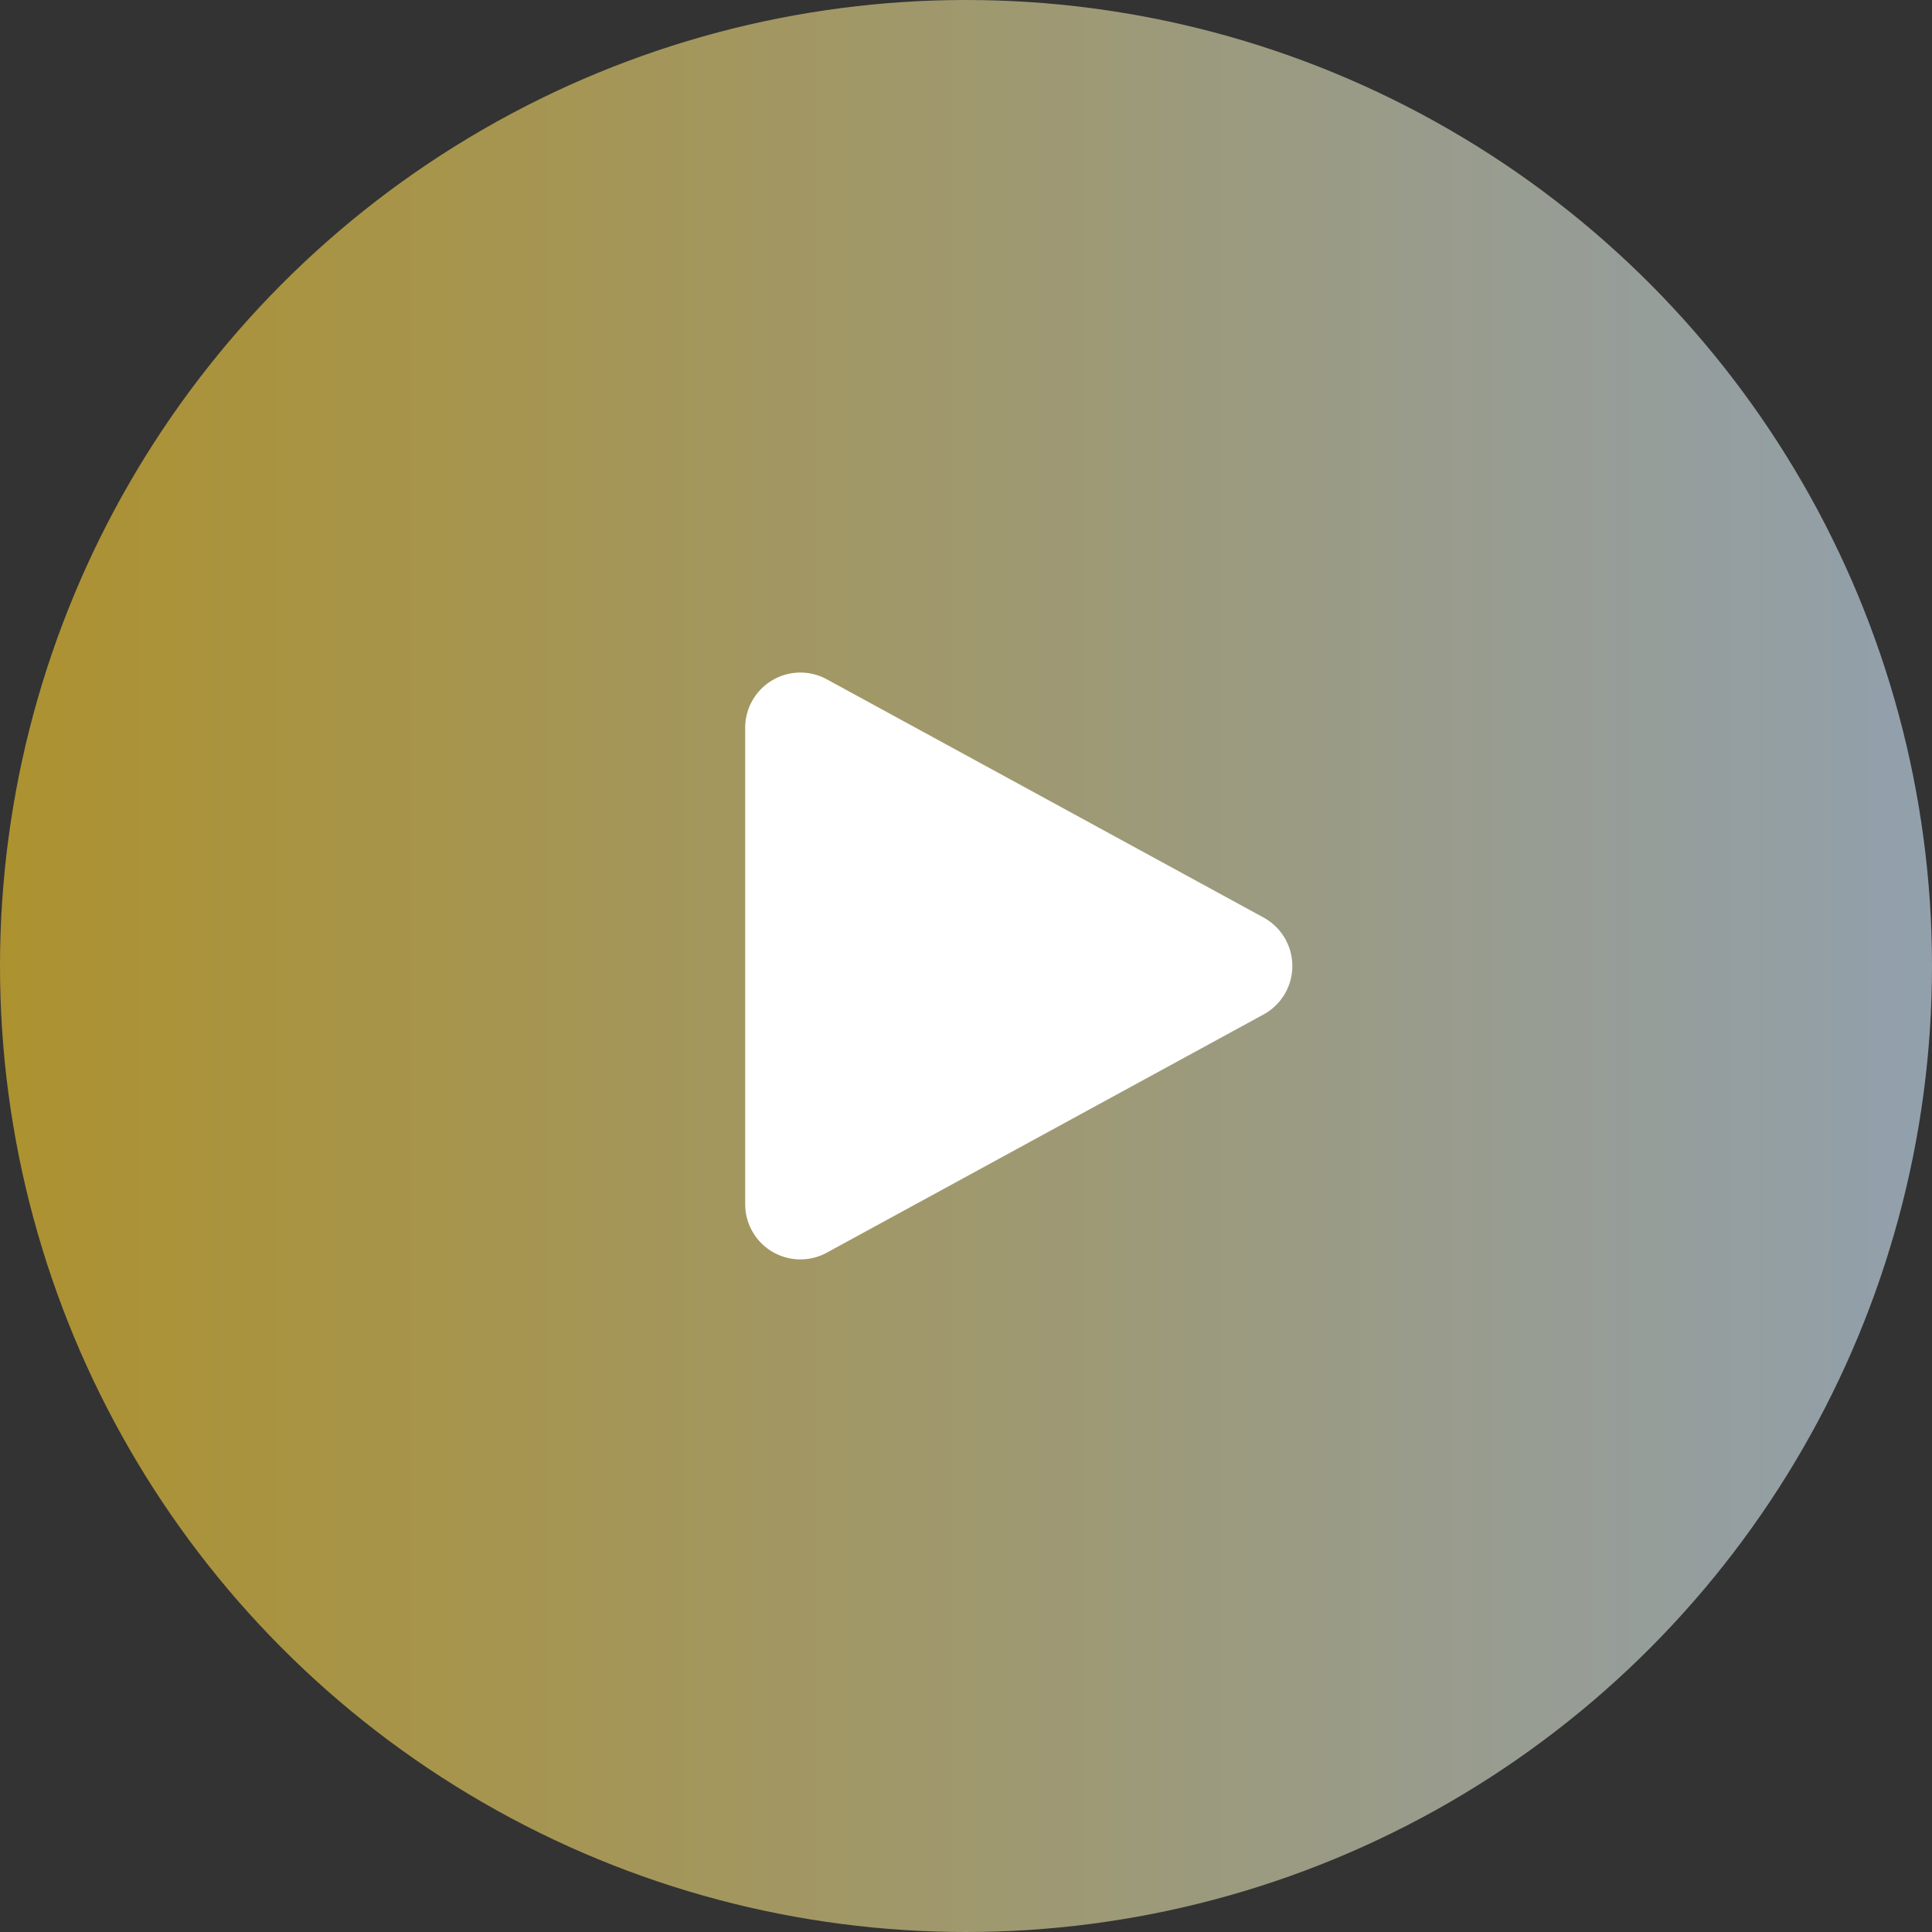 <svg xmlns="http://www.w3.org/2000/svg" width="70" height="70" viewBox="0 0 70 70"><rect x="0" y="0" width="70" height="70" fill="#333333" stroke="none"/><defs><linearGradient id="a" x1="0%" y1="50%" y2="50%"><stop offset="0%" stop-color="#FFD12D"/><stop offset="100%" stop-color="#D2E9FF"/></linearGradient></defs><g fill="none" fill-rule="evenodd"><circle cx="35" cy="35" r="35" fill="url(#a)" fill-opacity=".6"/><path fill="#FFF" d="M45.781 36.756l-15.823 8.63A2 2 0 0127 43.632V26.369a2 2 0 012.958-1.756l15.823 8.631a2 2 0 010 3.512z"/></g></svg>